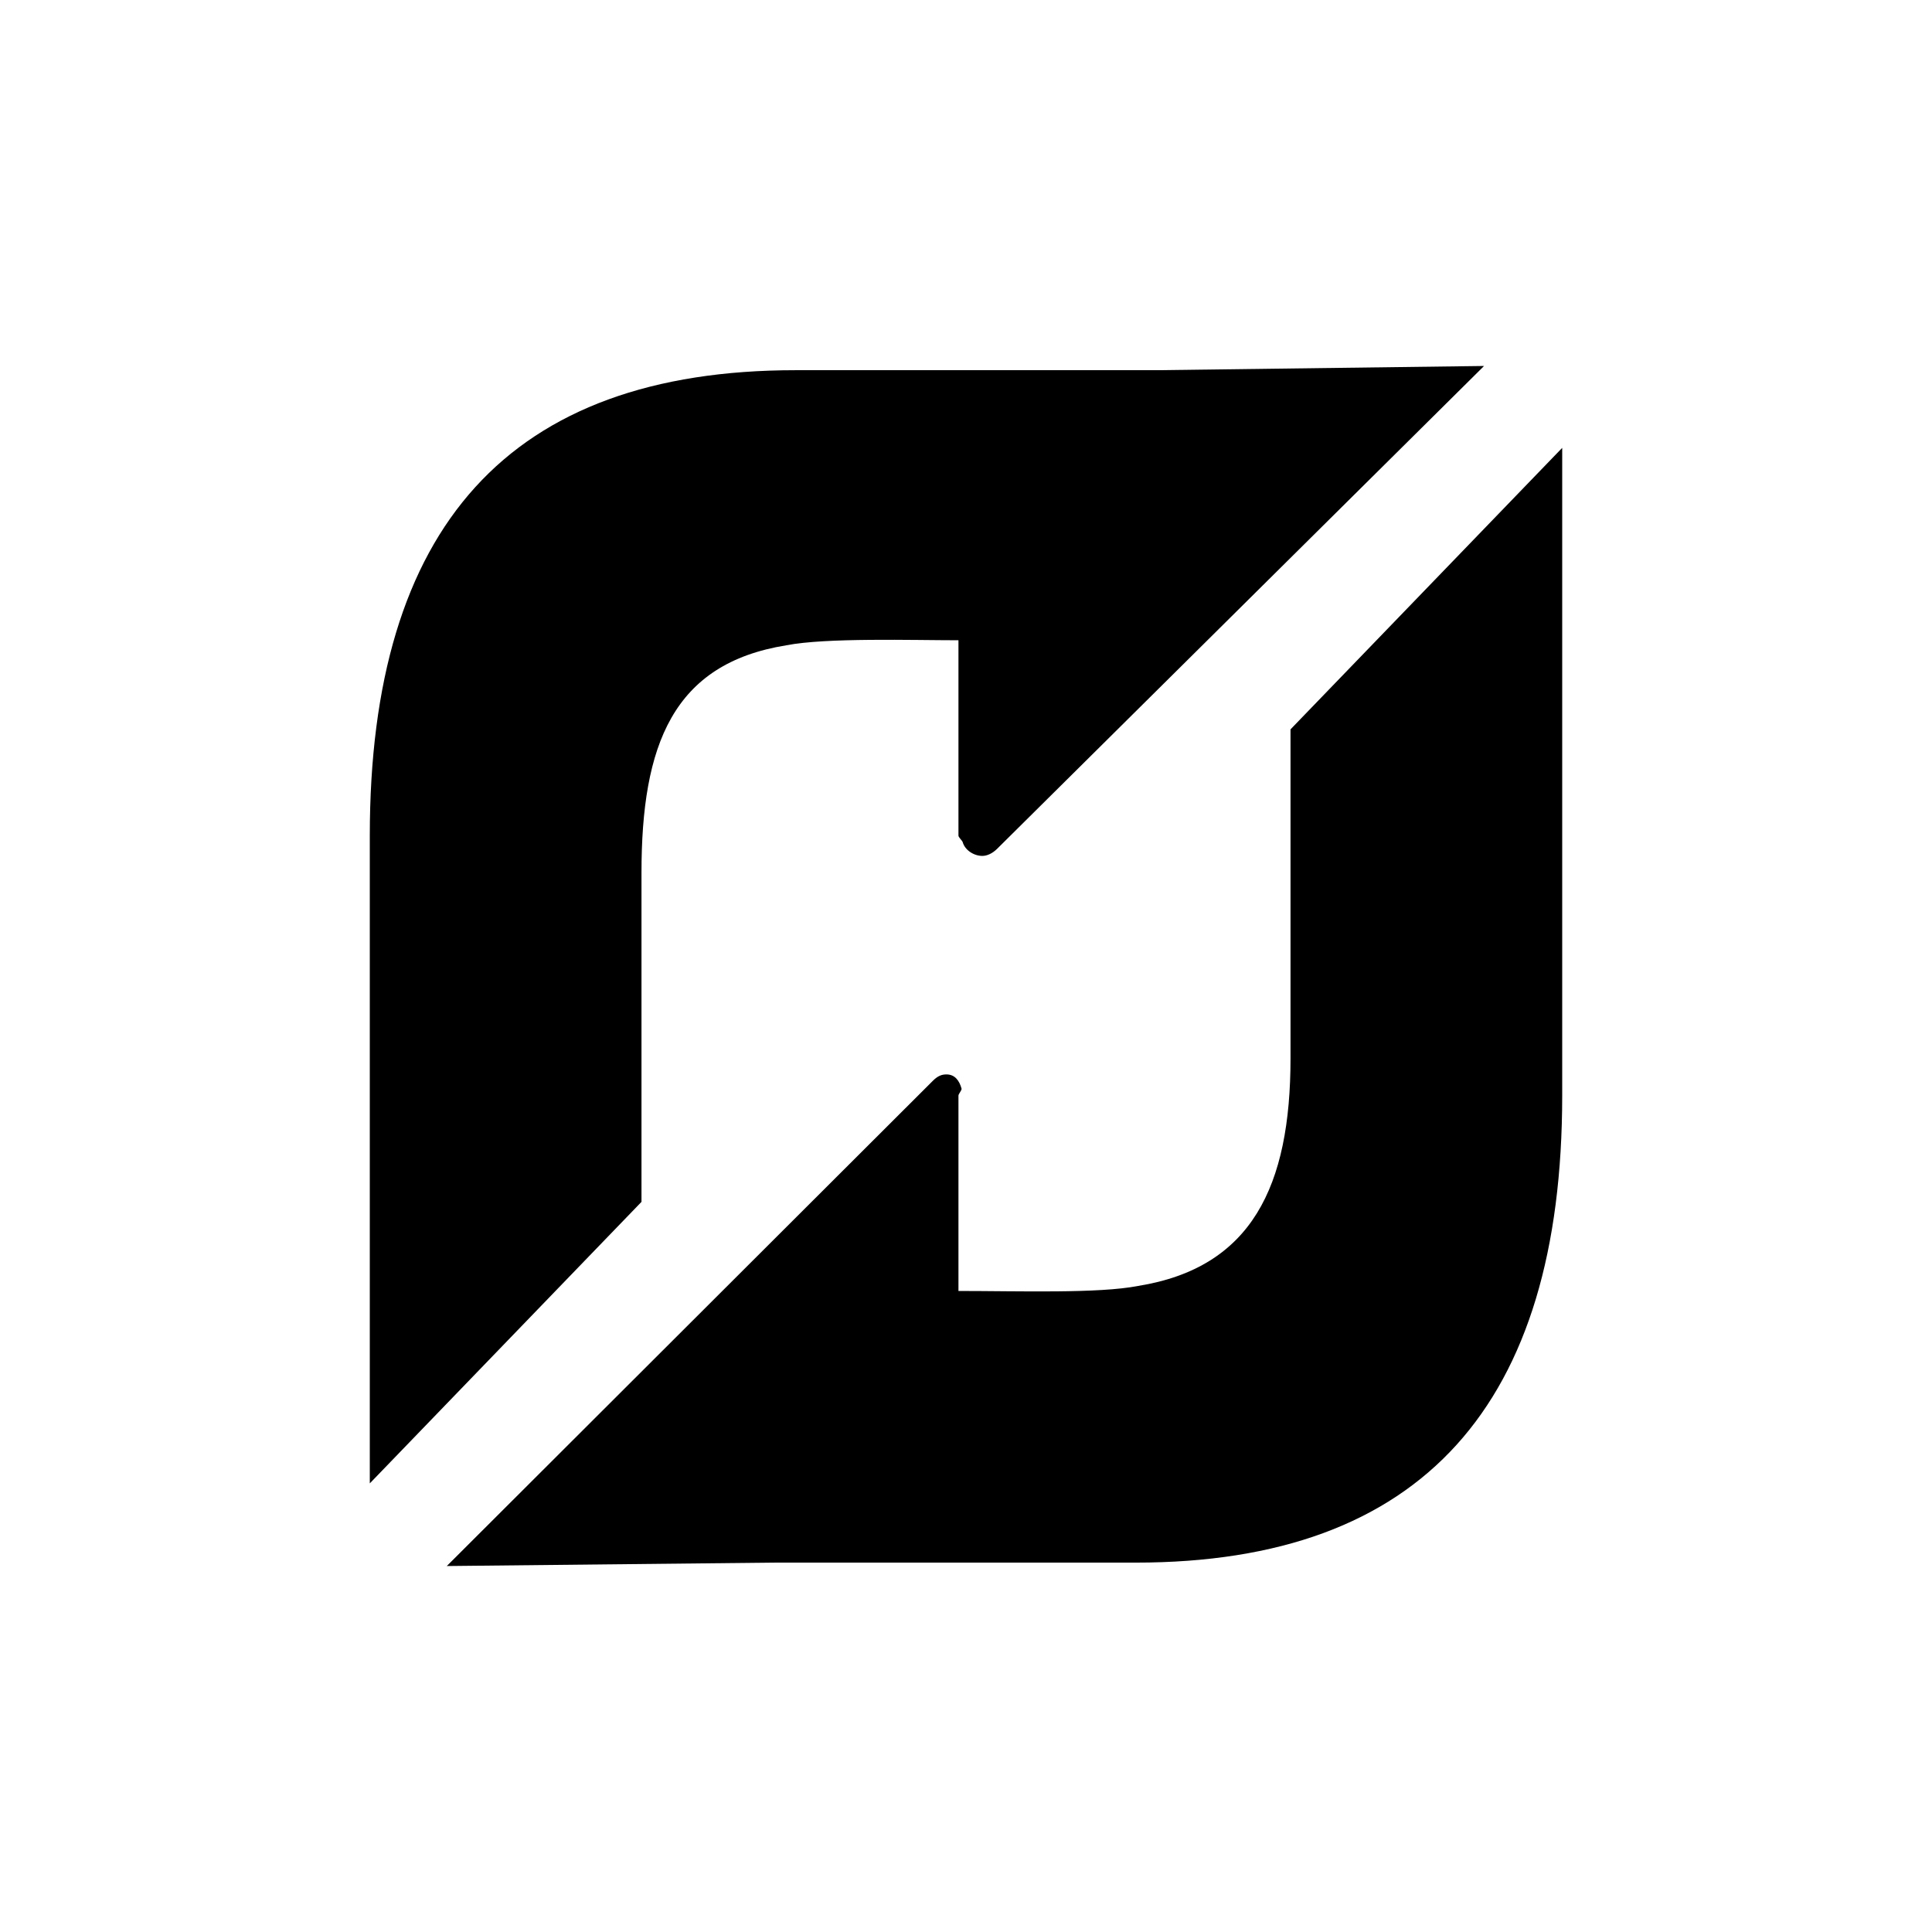 <?xml version="1.0" encoding="UTF-8" standalone="no"?>
<!-- Created with Inkscape (http://www.inkscape.org/) -->

<svg
   xmlns:dc="http://purl.org/dc/elements/1.1/"
   xmlns:cc="http://creativecommons.org/ns#"
   xmlns:rdf="http://www.w3.org/1999/02/22-rdf-syntax-ns#"
   xmlns:svg="http://www.w3.org/2000/svg"
   xmlns="http://www.w3.org/2000/svg"
   xmlns:inkscape="http://www.inkscape.org/namespaces/inkscape"
   version="1.1"
   width="128"
   height="128"
   id="svg2">
  <defs
     id="defs8" />
  <path
     d="m 103.5,29.672 v 42.911 c 0,20.453 -9.255,30.944 -28.244,30.944 h -24 L 29.601,103.754 61.82,71.59 c 0.306,-0.302 0.568,-0.408 0.886,-0.407 0.561,10e-4 0.853,0.414 0.998,0.938 0.03,0.108 -0.204,0.349 -0.204,0.466 V 85.53 c 4,0 9.278,0.181 11.905,-0.334 C 82.926,83.985 85.5,78.593 85.5,70.119 V 48.322 l 18,-18.65 z m -61,28.157 c 0,-8.473 2.074,-13.866 9.595,-15.076 C 54.722,42.238 60.5,42.419 63.5,42.419 V 55.36 c 0,0.118 0.252,0.329 0.282,0.437 0.146,0.524 0.736,0.908 1.297,0.909 0.317,10e-4 0.673,-0.164 0.979,-0.466 L 98.323,24.247 76.714,24.526 H 52.715 C 33.726,24.526 24.5,34.913 24.5,55.366 v 42.911 l 18,-18.65 V 57.829 z"
     inkscape:connector-curvature="0"
     id="path4" />
</svg>
